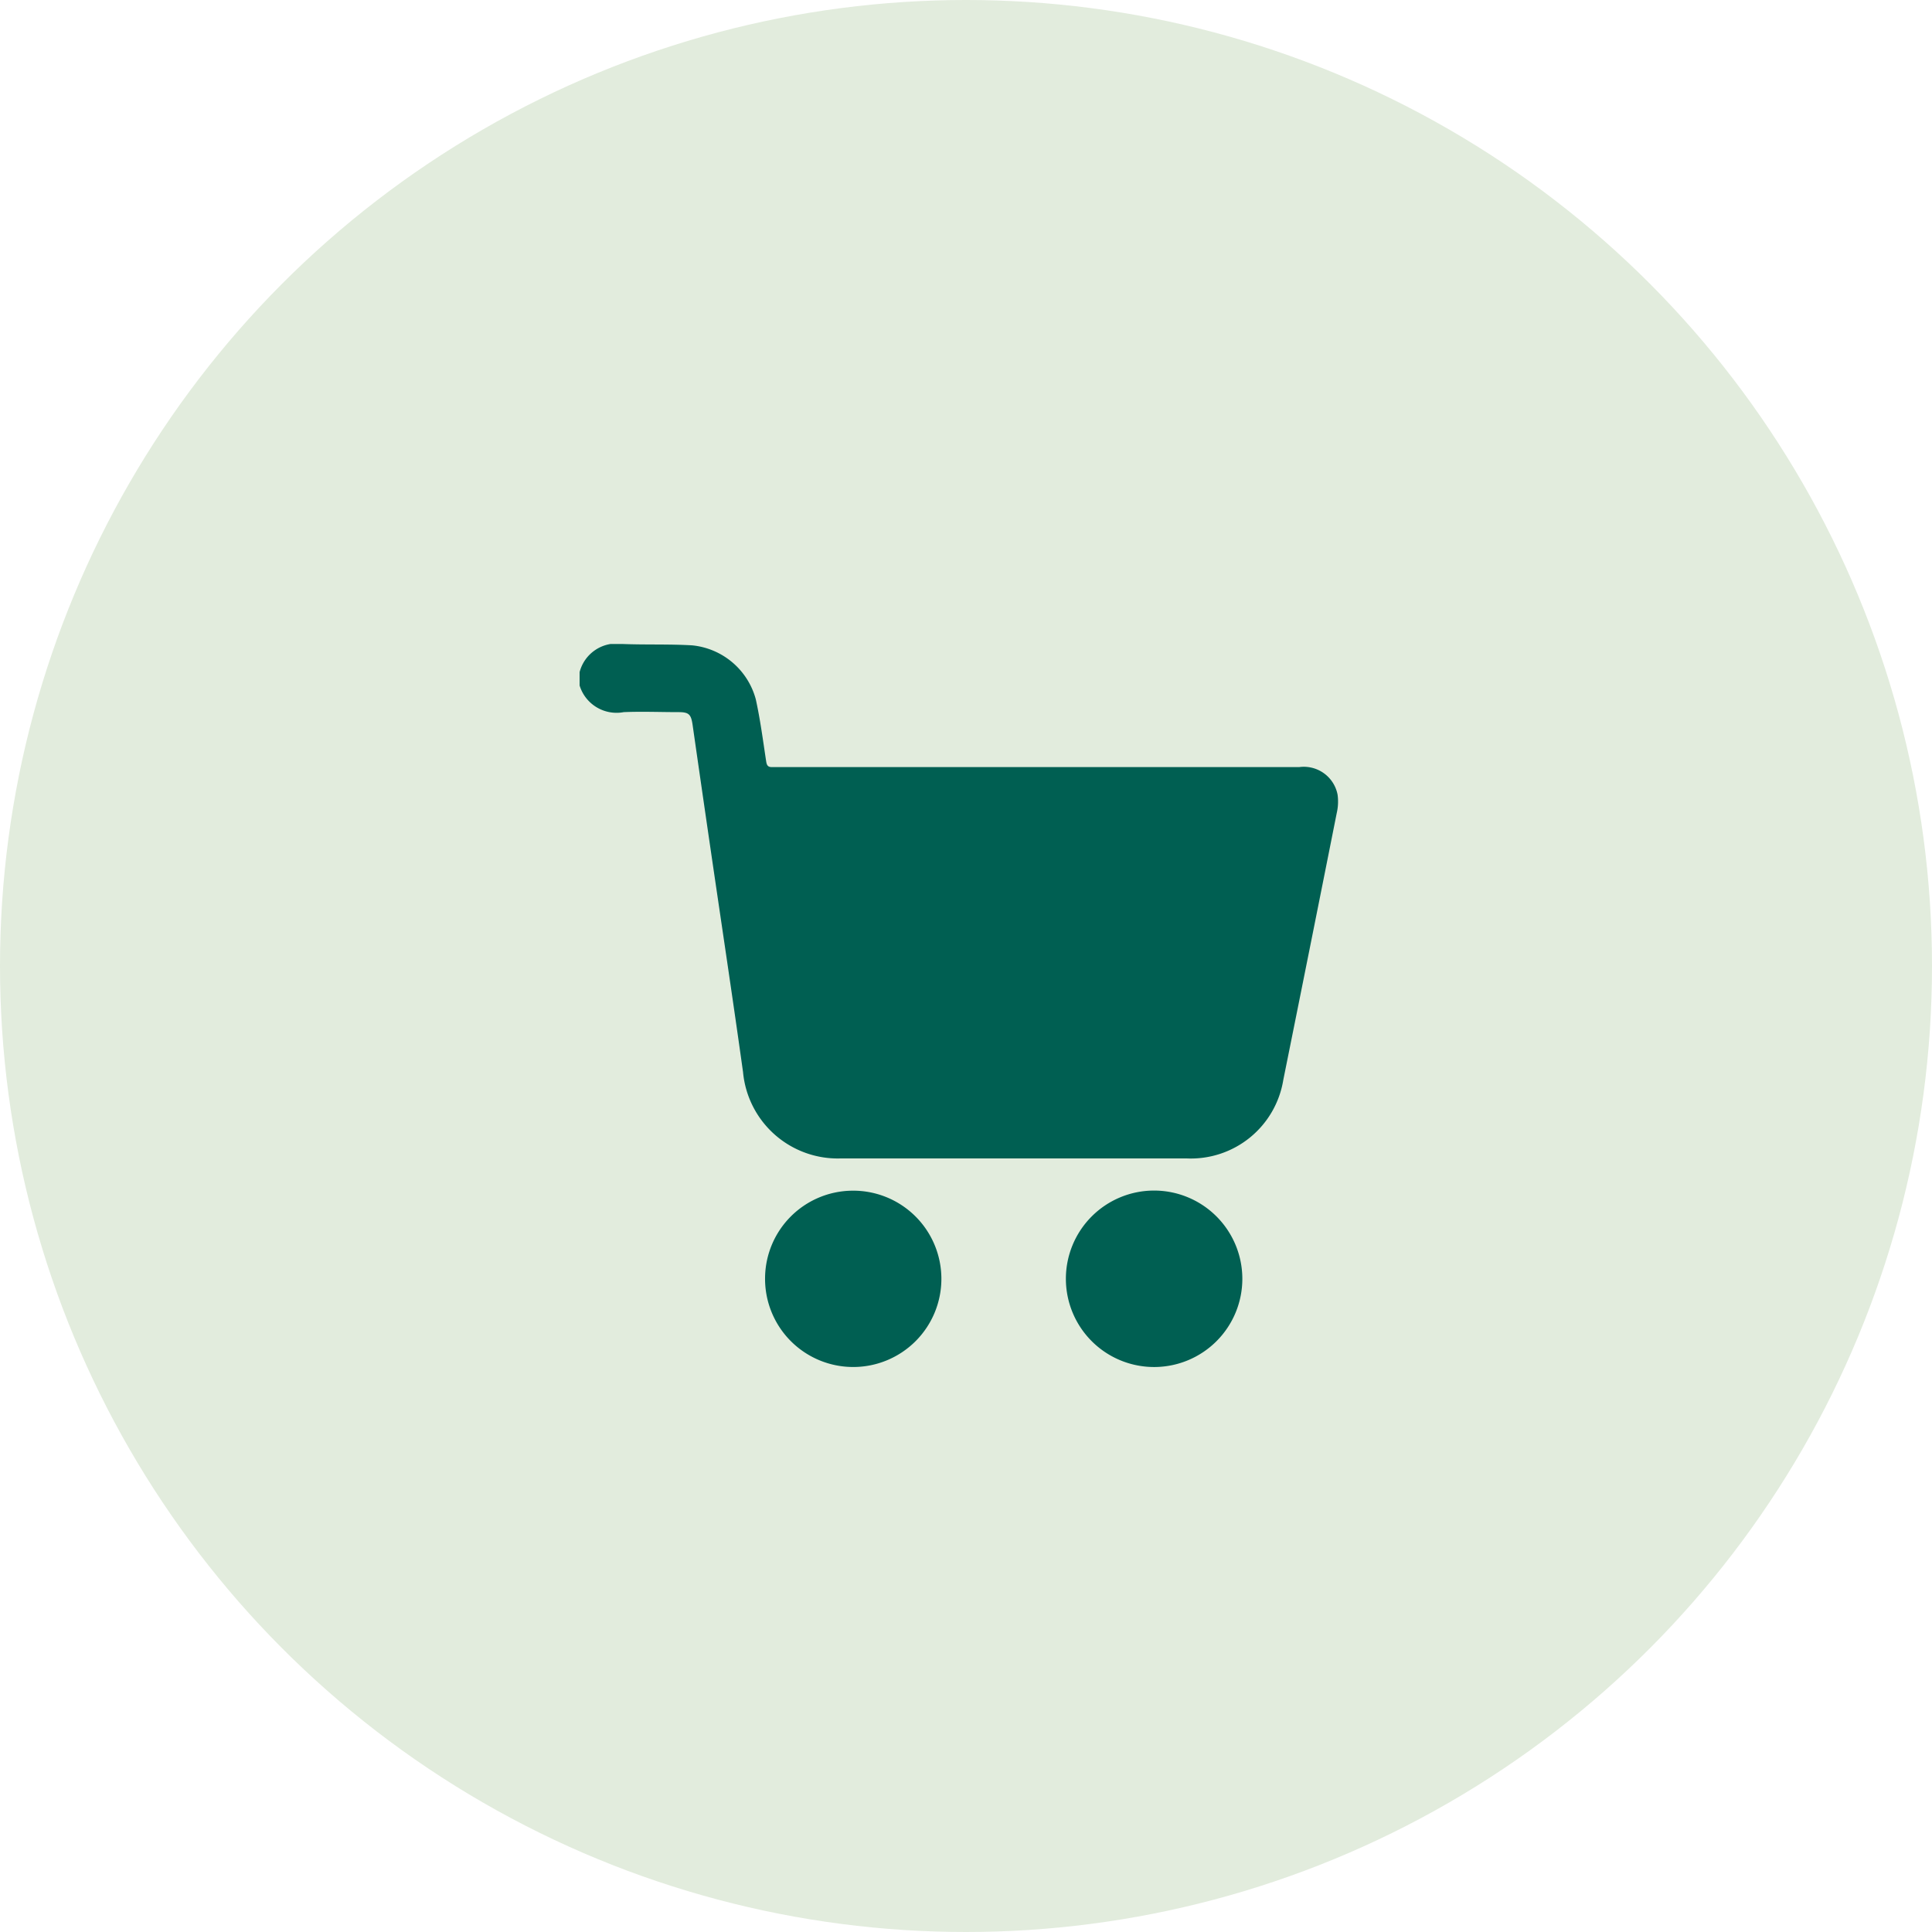 <svg xmlns="http://www.w3.org/2000/svg" xmlns:xlink="http://www.w3.org/1999/xlink" width="30" height="30" viewBox="0 0 30 30">
  <defs>
    <clipPath id="clip-path">
      <rect id="Rectangle_7270" data-name="Rectangle 7270" width="11.777" height="11.226" fill="#005f52"/>
    </clipPath>
  </defs>
  <g id="Group_51287" data-name="Group 51287" transform="translate(-952 -778.153)">
    <circle id="Ellipse_827" data-name="Ellipse 827" cx="15" cy="15" r="15" transform="translate(952 778.153)" fill="#e2ecdd"/>
    <g id="Group_40752" data-name="Group 40752" transform="translate(961 788.153)" clip-path="url(#clip-path)">
      <path id="Path_84428" data-name="Path 84428" d="M0,.437A.593.593,0,0,1,.668,0c.36.014.721,0,1.08.021a1.139,1.139,0,0,1,.988.838c.07.317.112.641.161.963.01.067.031.093.1.089.088,0,.176,0,.265,0h7.915a.534.534,0,0,1,.593.429.786.786,0,0,1-.013.284q-.412,2.073-.83,4.145a1.454,1.454,0,0,1-1.5,1.219q-2.686,0-5.372,0a1.477,1.477,0,0,1-1.517-1.34c-.16-1.146-.333-2.29-.5-3.434q-.143-.978-.283-1.956c-.024-.165-.056-.2-.219-.2-.284,0-.568-.012-.851,0A.6.6,0,0,1,0,.644Z" transform="translate(0 0)" fill="#005f52"/>
      <path id="Path_84429" data-name="Path 84429" d="M236.208,263.739a1.37,1.37,0,1,1-1.37-1.363,1.371,1.371,0,0,1,1.37,1.363" transform="translate(-225.917 -253.889)" fill="#005f52"/>
      <path id="Path_84430" data-name="Path 84430" d="M90.358,262.426a1.369,1.369,0,1,1-1.341,1.346,1.366,1.366,0,0,1,1.341-1.346" transform="translate(-86.137 -253.937)" fill="#005f52"/>
    </g>
  </g>
</svg>
